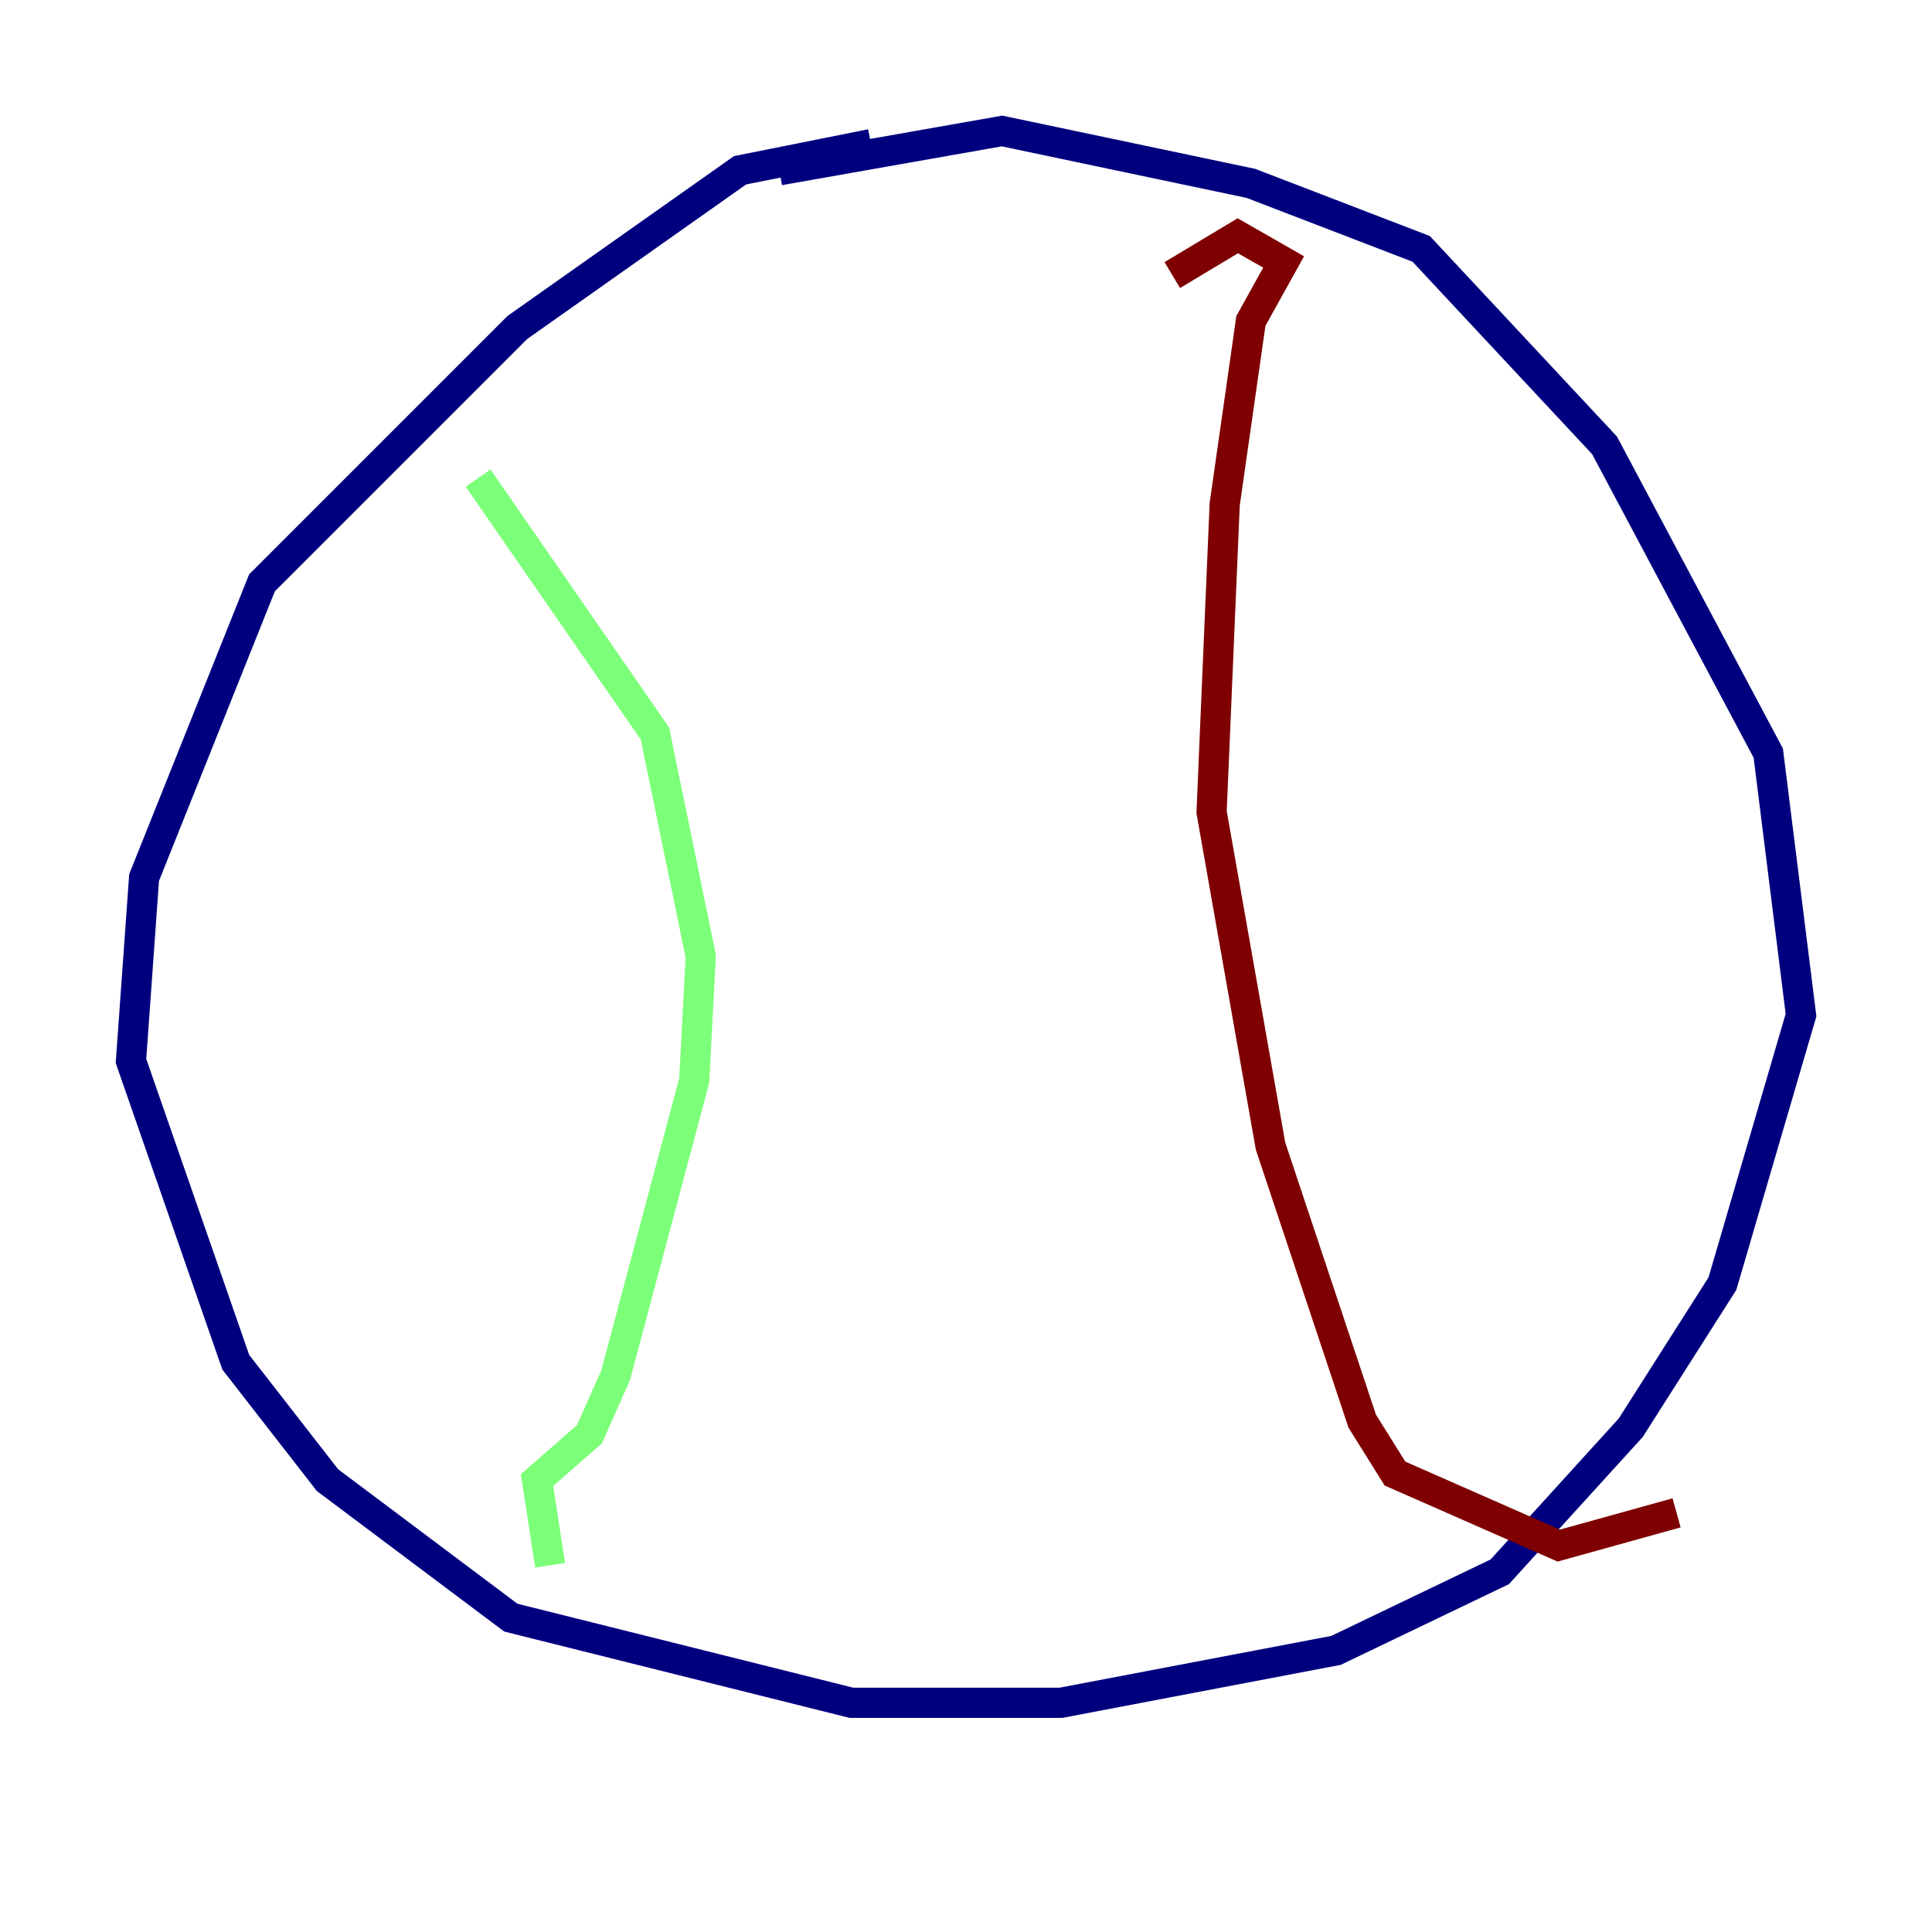 <?xml version="1.0" encoding="utf-8" ?>
<svg baseProfile="tiny" height="128" version="1.2" viewBox="0,0,128,128" width="128" xmlns="http://www.w3.org/2000/svg" xmlns:ev="http://www.w3.org/2001/xml-events" xmlns:xlink="http://www.w3.org/1999/xlink"><defs /><polyline fill="none" points="57.709,9.546 49.031,11.281 34.278,21.695 17.356,38.617 9.546,58.142 8.678,70.291 15.62,90.251 21.695,98.061 33.844,107.173 56.407,112.814 70.291,112.814 88.515,109.342 99.363,104.136 108.041,94.59 114.115,85.044 119.322,67.254 117.153,49.898 106.305,29.505 94.156,16.488 82.875,12.149 66.386,8.678 51.634,11.281" stroke="#00007f" stroke-width="2" /><polyline fill="none" points="31.675,31.675 43.39,48.597 46.427,63.349 45.993,71.593 40.786,91.119 39.051,95.024 35.58,98.061 36.447,103.702" stroke="#7cff79" stroke-width="2" /><polyline fill="none" points="77.668,18.224 82.007,15.62 85.044,17.356 82.875,21.261 81.139,33.41 80.271,53.803 84.176,75.932 90.251,94.156 92.42,97.627 103.268,102.4 111.078,100.231" stroke="#7f0000" stroke-width="2" /></svg>
